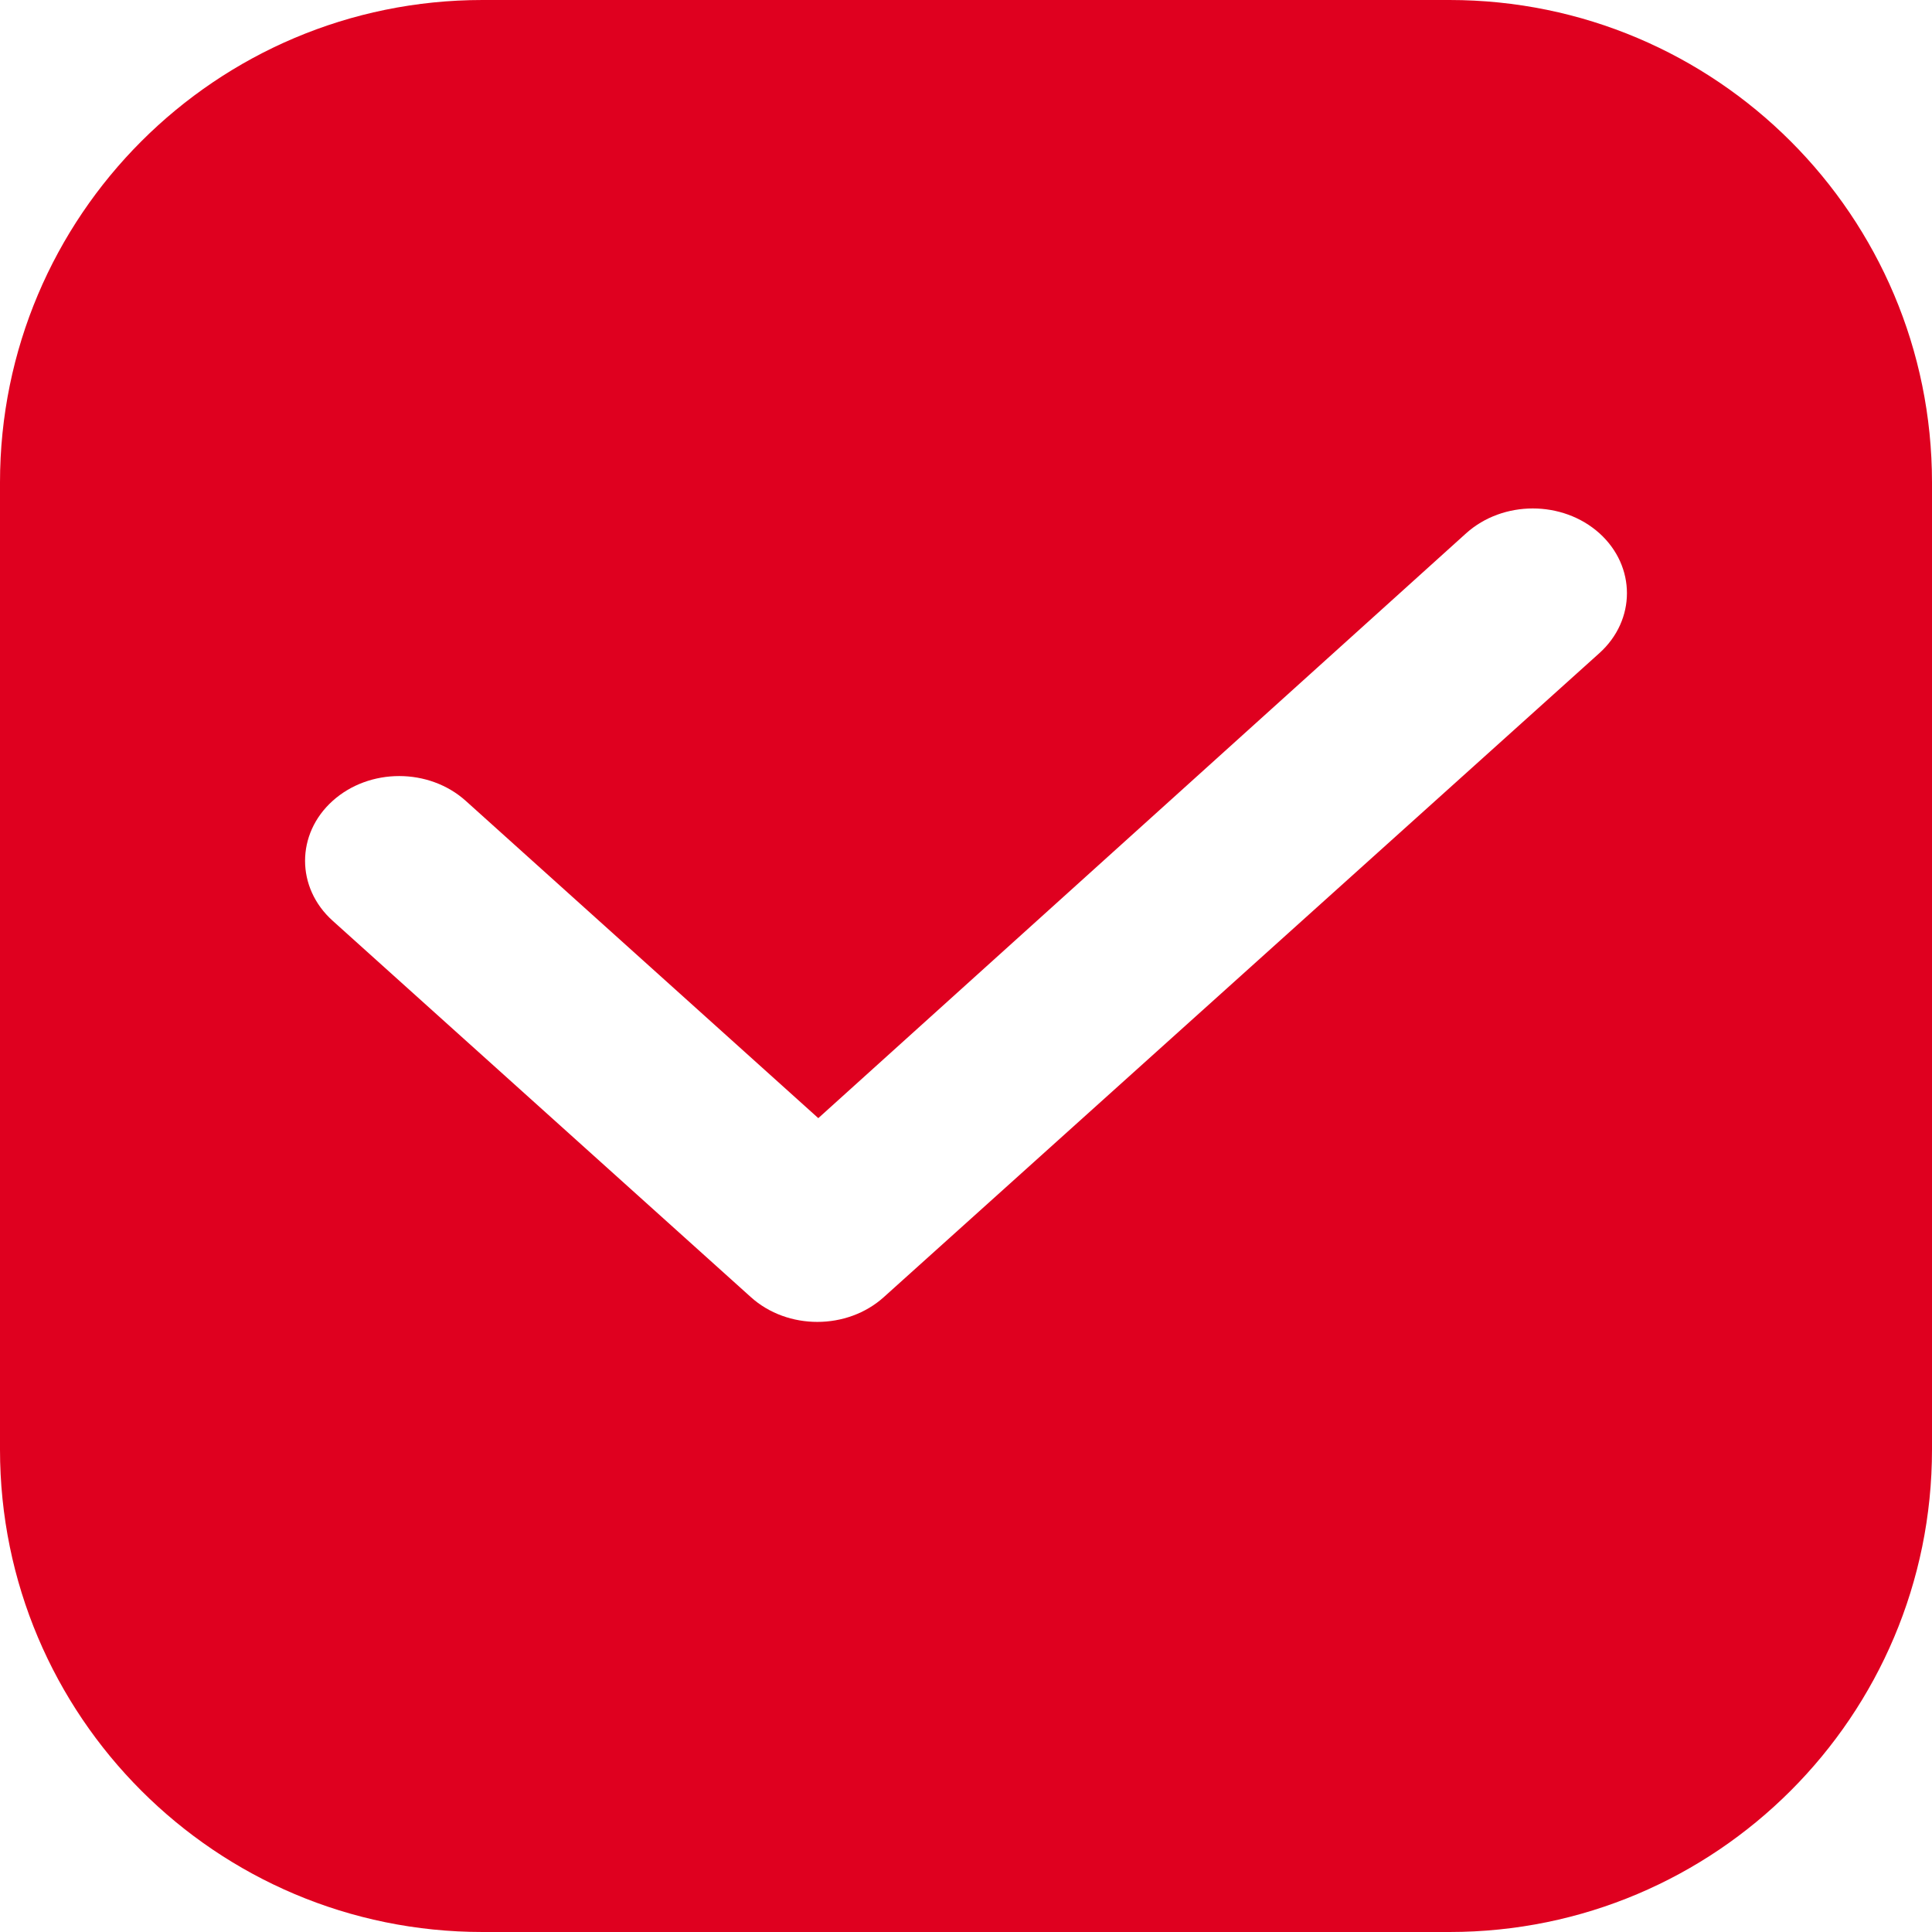 <?xml version="1.0" encoding="UTF-8" standalone="no"?>
<svg width="20px" height="20px" viewBox="0 0 20 20" version="1.1" xmlns="http://www.w3.org/2000/svg" xmlns:xlink="http://www.w3.org/1999/xlink" xmlns:sketch="http://www.bohemiancoding.com/sketch/ns">
    <!-- Generator: Sketch 3.4.4 (17249) - http://www.bohemiancoding.com/sketch -->
    <title>icon-done</title>
    <desc>Created with Sketch.</desc>
    <defs></defs>
    <g id="Page-1" stroke="none" stroke-width="1" fill="none" fill-rule="evenodd" sketch:type="MSPage">
        <g id="4.-填写订单" sketch:type="MSArtboardGroup" transform="translate(-503, -327)" fill="#DF001F">
            <path d="M503,331.995 C503,329.236 505.236,327 507.995,327 L518.005,327 C520.764,327 523,329.236 523,331.995 L523,342.005 C523,344.764 520.764,347 518.005,347 L507.995,347 C505.236,347 503,344.764 503,342.005 L503,331.995 Z M511.471,338.575 L507.822,335.291 C507.441,334.948 506.824,334.948 506.443,335.291 C506.063,335.633 506.063,336.189 506.443,336.531 L510.772,340.427 C511.152,340.77 511.77,340.77 512.15,340.427 L519.557,333.761 C519.937,333.418 519.937,332.863 519.557,332.52 C519.176,332.178 518.559,332.178 518.178,332.52 L511.471,338.575 Z" id="icon-done" sketch:type="MSShapeGroup"></path>
        </g>
    </g>
</svg>
